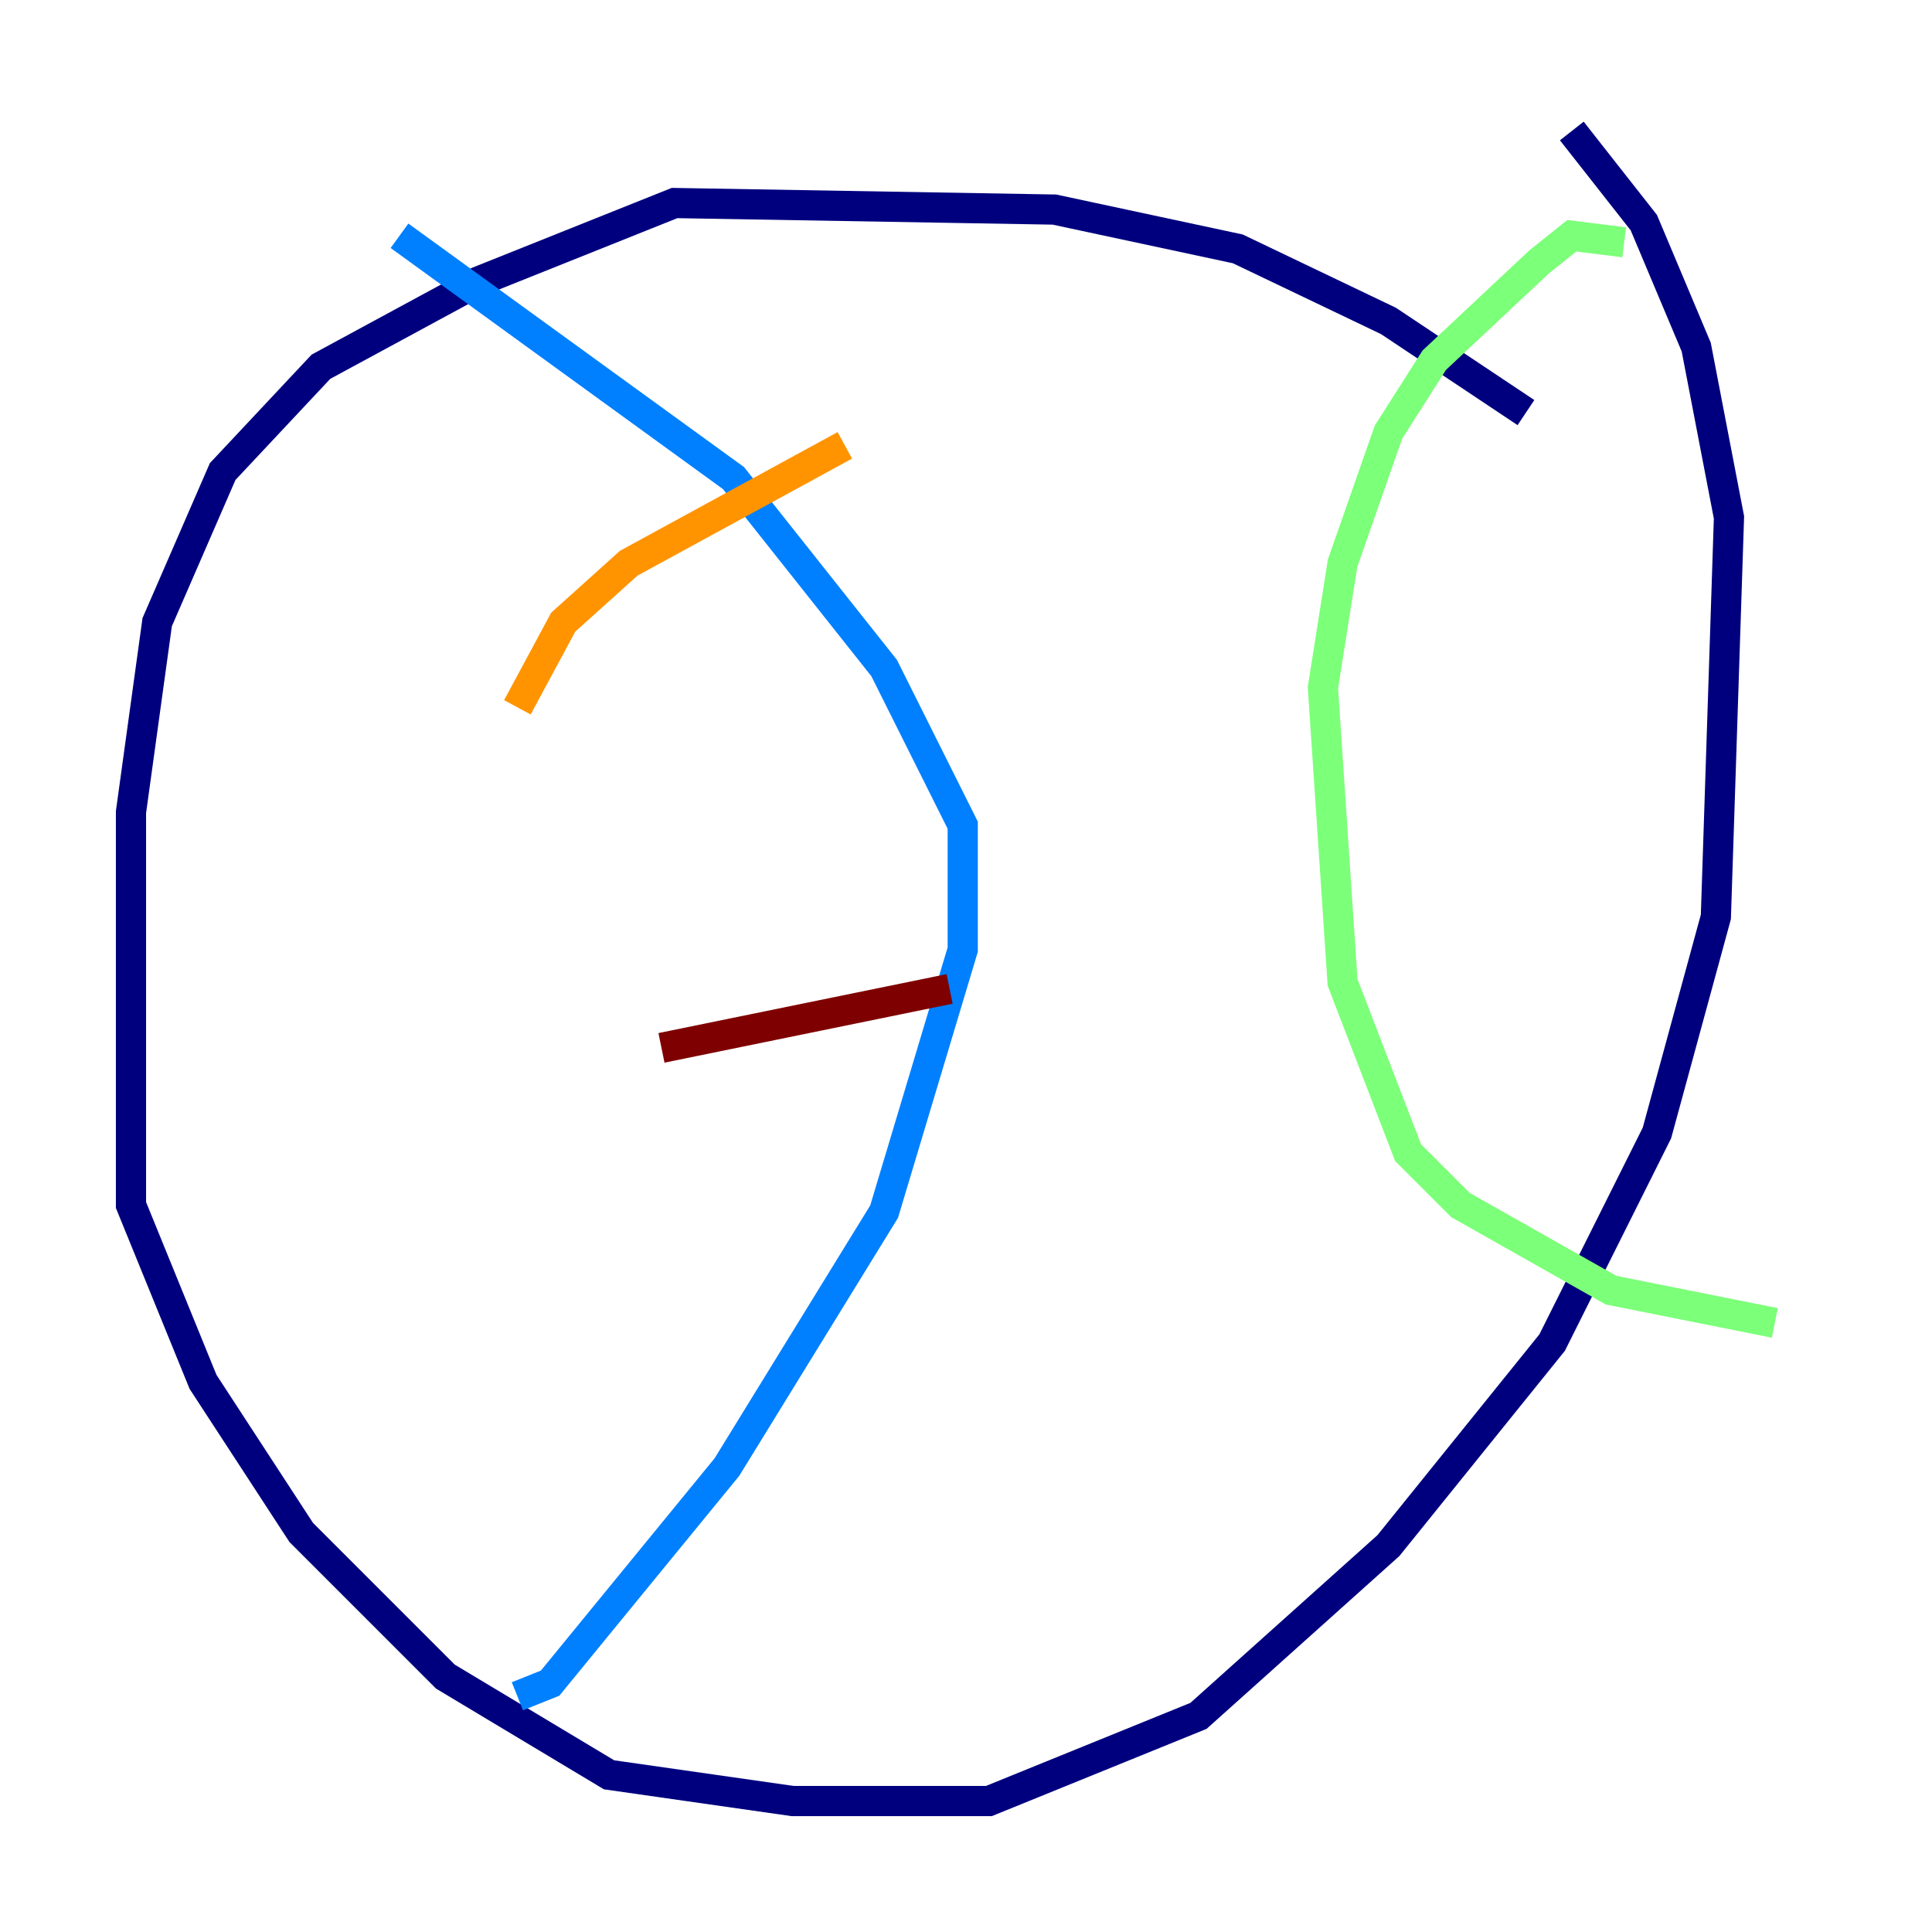<?xml version="1.0" encoding="utf-8" ?>
<svg baseProfile="tiny" height="128" version="1.2" viewBox="0,0,128,128" width="128" xmlns="http://www.w3.org/2000/svg" xmlns:ev="http://www.w3.org/2001/xml-events" xmlns:xlink="http://www.w3.org/1999/xlink"><defs /><polyline fill="none" points="101.098,27.336 91.986,21.261 82.007,16.488 69.858,13.885 44.691,13.451 31.675,18.658 21.261,24.298 14.752,31.241 10.414,41.22 8.678,53.803 8.678,79.837 13.451,91.552 19.959,101.532 29.505,111.078 40.352,117.586 52.502,119.322 65.519,119.322 79.403,113.681 91.986,102.4 102.834,88.949 109.776,75.064 113.681,60.746 114.549,34.278 112.38,22.997 108.909,14.752 104.136,8.678" stroke="#00007f" stroke-width="2" /><polyline fill="none" points="26.468,15.62 48.597,31.675 58.576,44.258 63.783,54.671 63.783,62.915 58.576,80.271 48.163,97.193 36.447,111.512 34.278,112.38" stroke="#0080ff" stroke-width="2" /><polyline fill="none" points="107.607,16.054 104.136,15.62 101.966,17.356 95.024,23.864 91.986,28.637 88.949,37.315 87.647,45.559 88.949,65.085 93.288,76.366 96.759,79.837 106.739,85.478 117.586,87.647" stroke="#7cff79" stroke-width="2" /><polyline fill="none" points="34.278,46.861 37.315,41.22 41.654,37.315 55.973,29.505" stroke="#ff9400" stroke-width="2" /><polyline fill="none" points="43.824,69.424 62.915,65.519" stroke="#7f0000" stroke-width="2" /></svg>